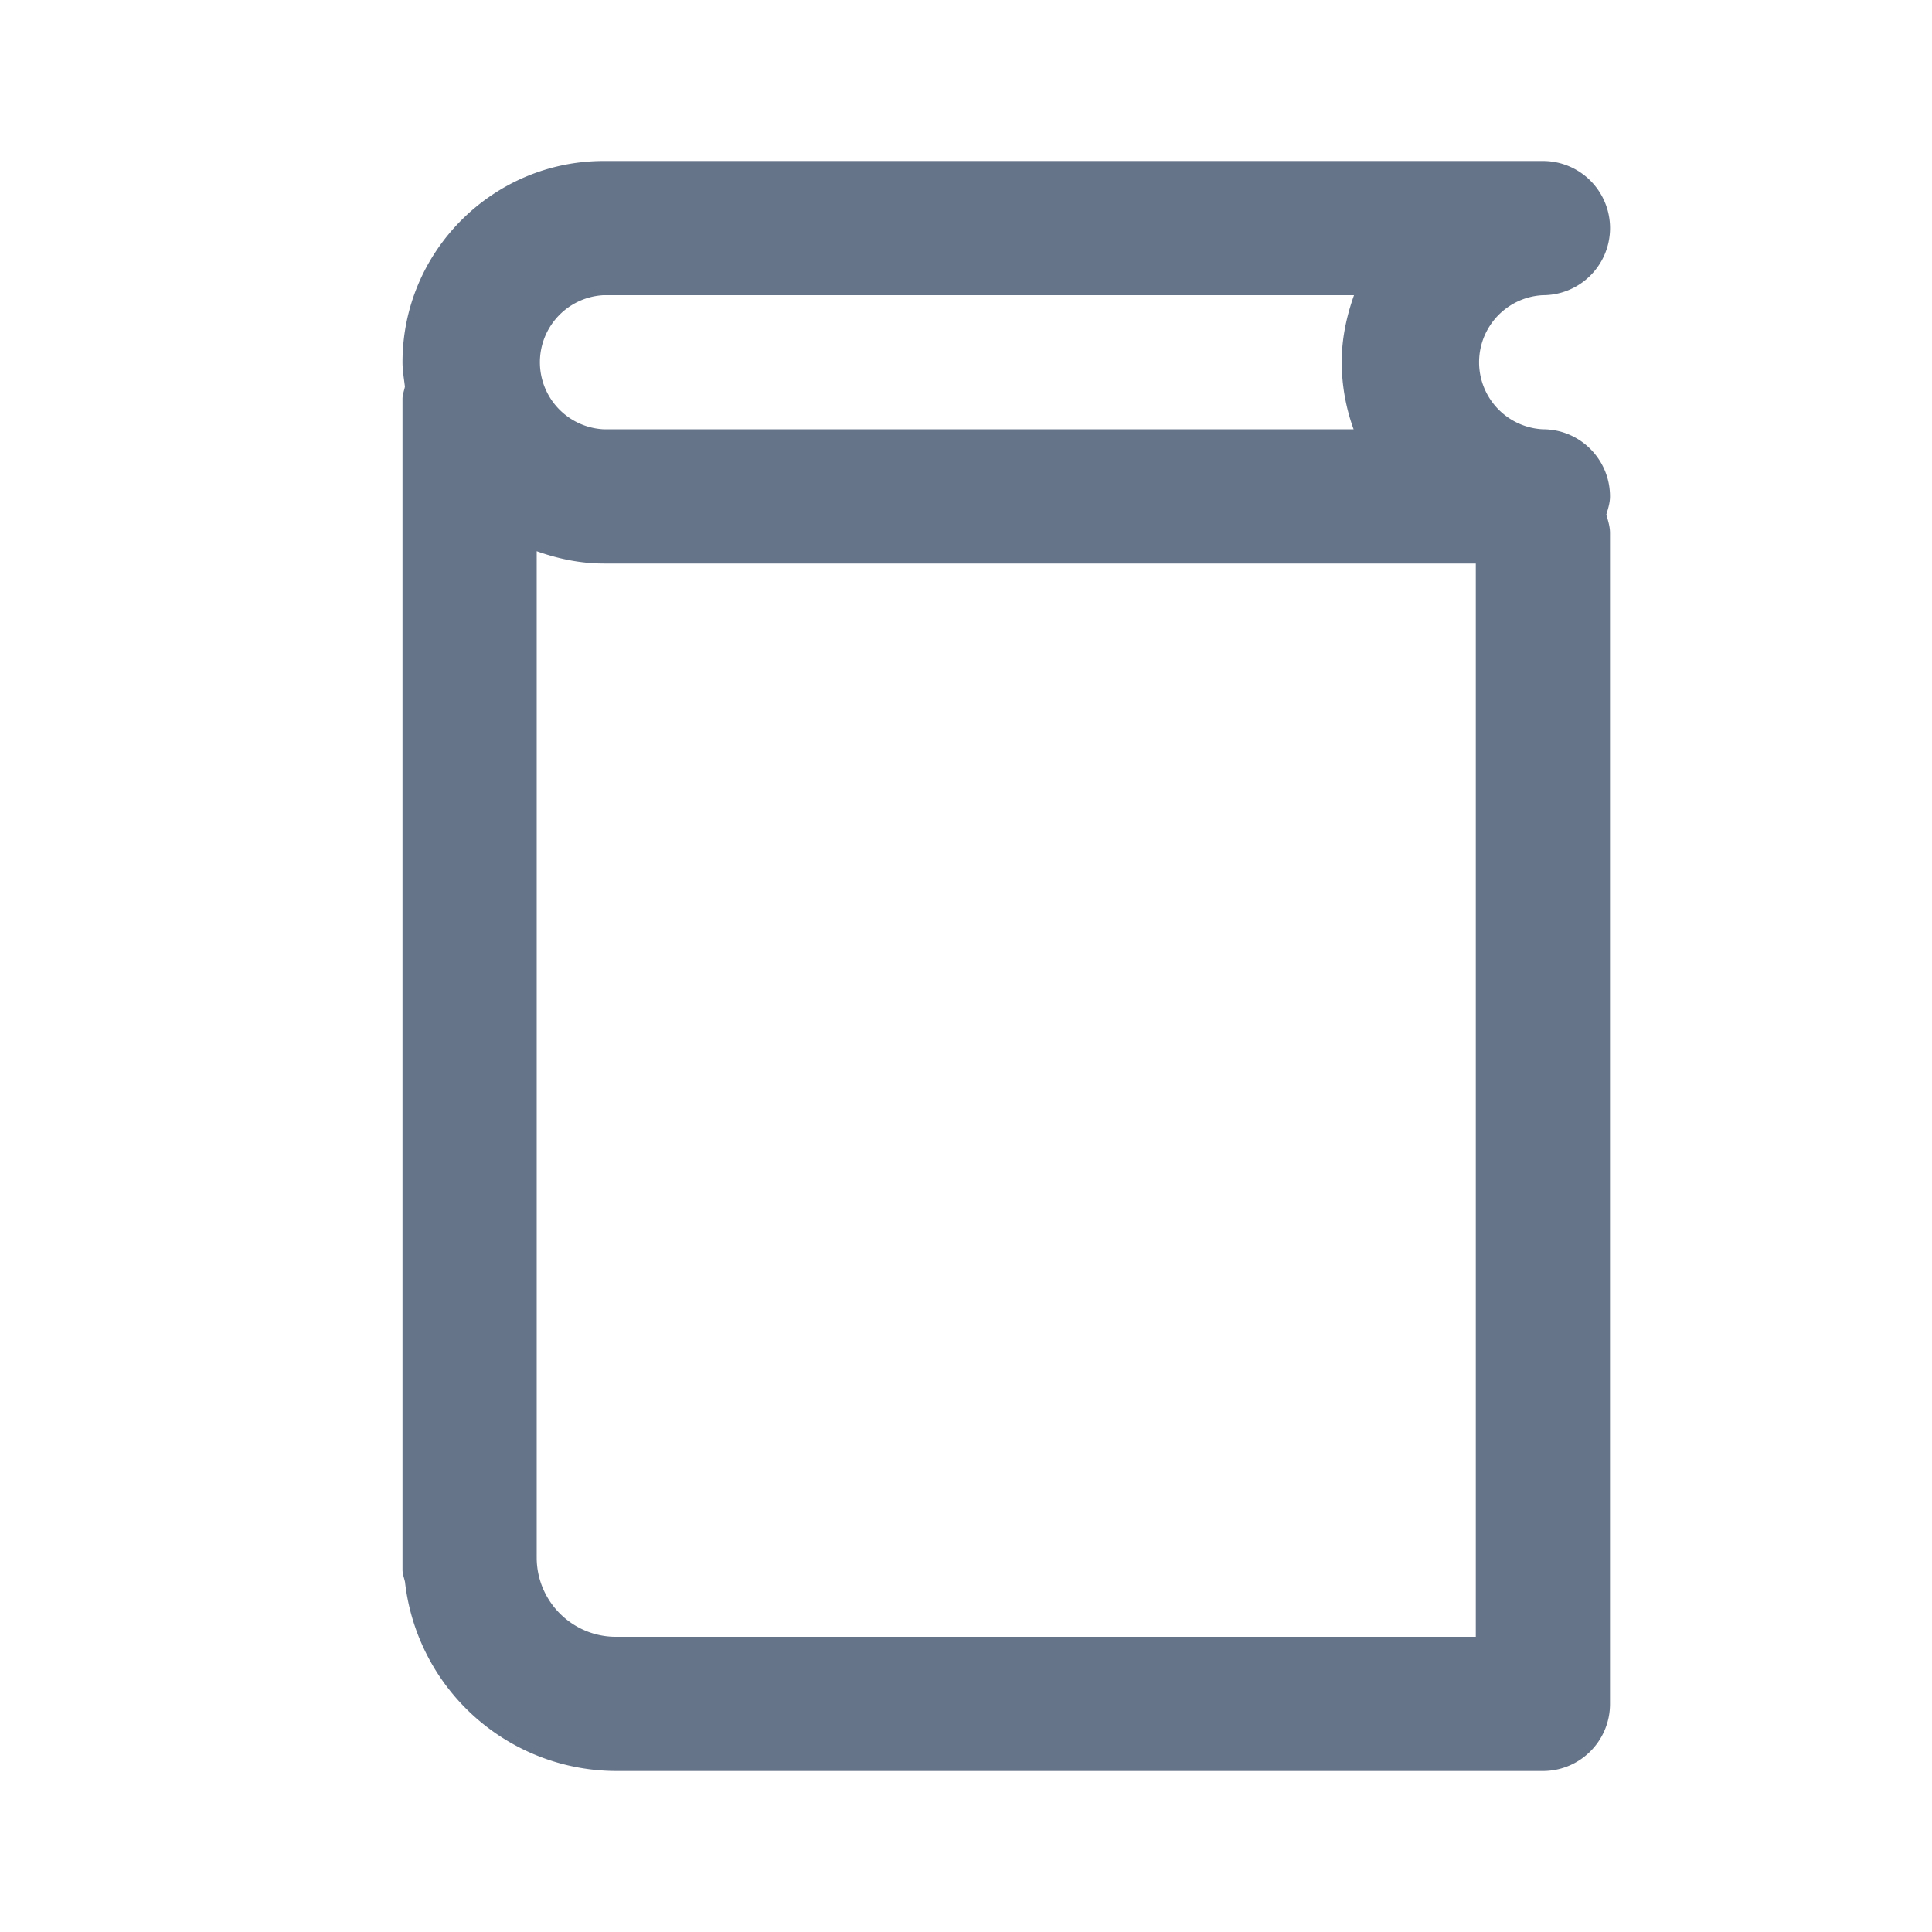 <svg xmlns="http://www.w3.org/2000/svg" fill="none" viewBox="0 0 24 24"><path fill="#667489" fill-rule="evenodd" d="M20 21.167c0 .46-.373.833-.833.833H7.652a2.646 2.646 0 0 1-2.621-2.348C5.02 19.6 5 19.554 5 19.5V4.955c0-.054.02-.1.03-.152-.012-.1-.03-.199-.03-.303C5 3.122 6.122 2 7.5 2h11.667a.833.833 0 1 1 0 1.667.834.834 0 0 0 0 1.666c.46 0 .833.373.833.834 0 .08-.024.153-.046.226.022.075.046.147.046.228v14.546ZM7.5 3.667a.834.834 0 0 0 0 1.666h9.315a2.466 2.466 0 0 1-.148-.833c0-.293.06-.57.153-.833H7.5ZM7.5 7c-.293 0-.572-.06-.833-.153v12.501c0 .544.441.985.985.985h10.681V7H7.5Z" clip-rule="evenodd"/></svg>
